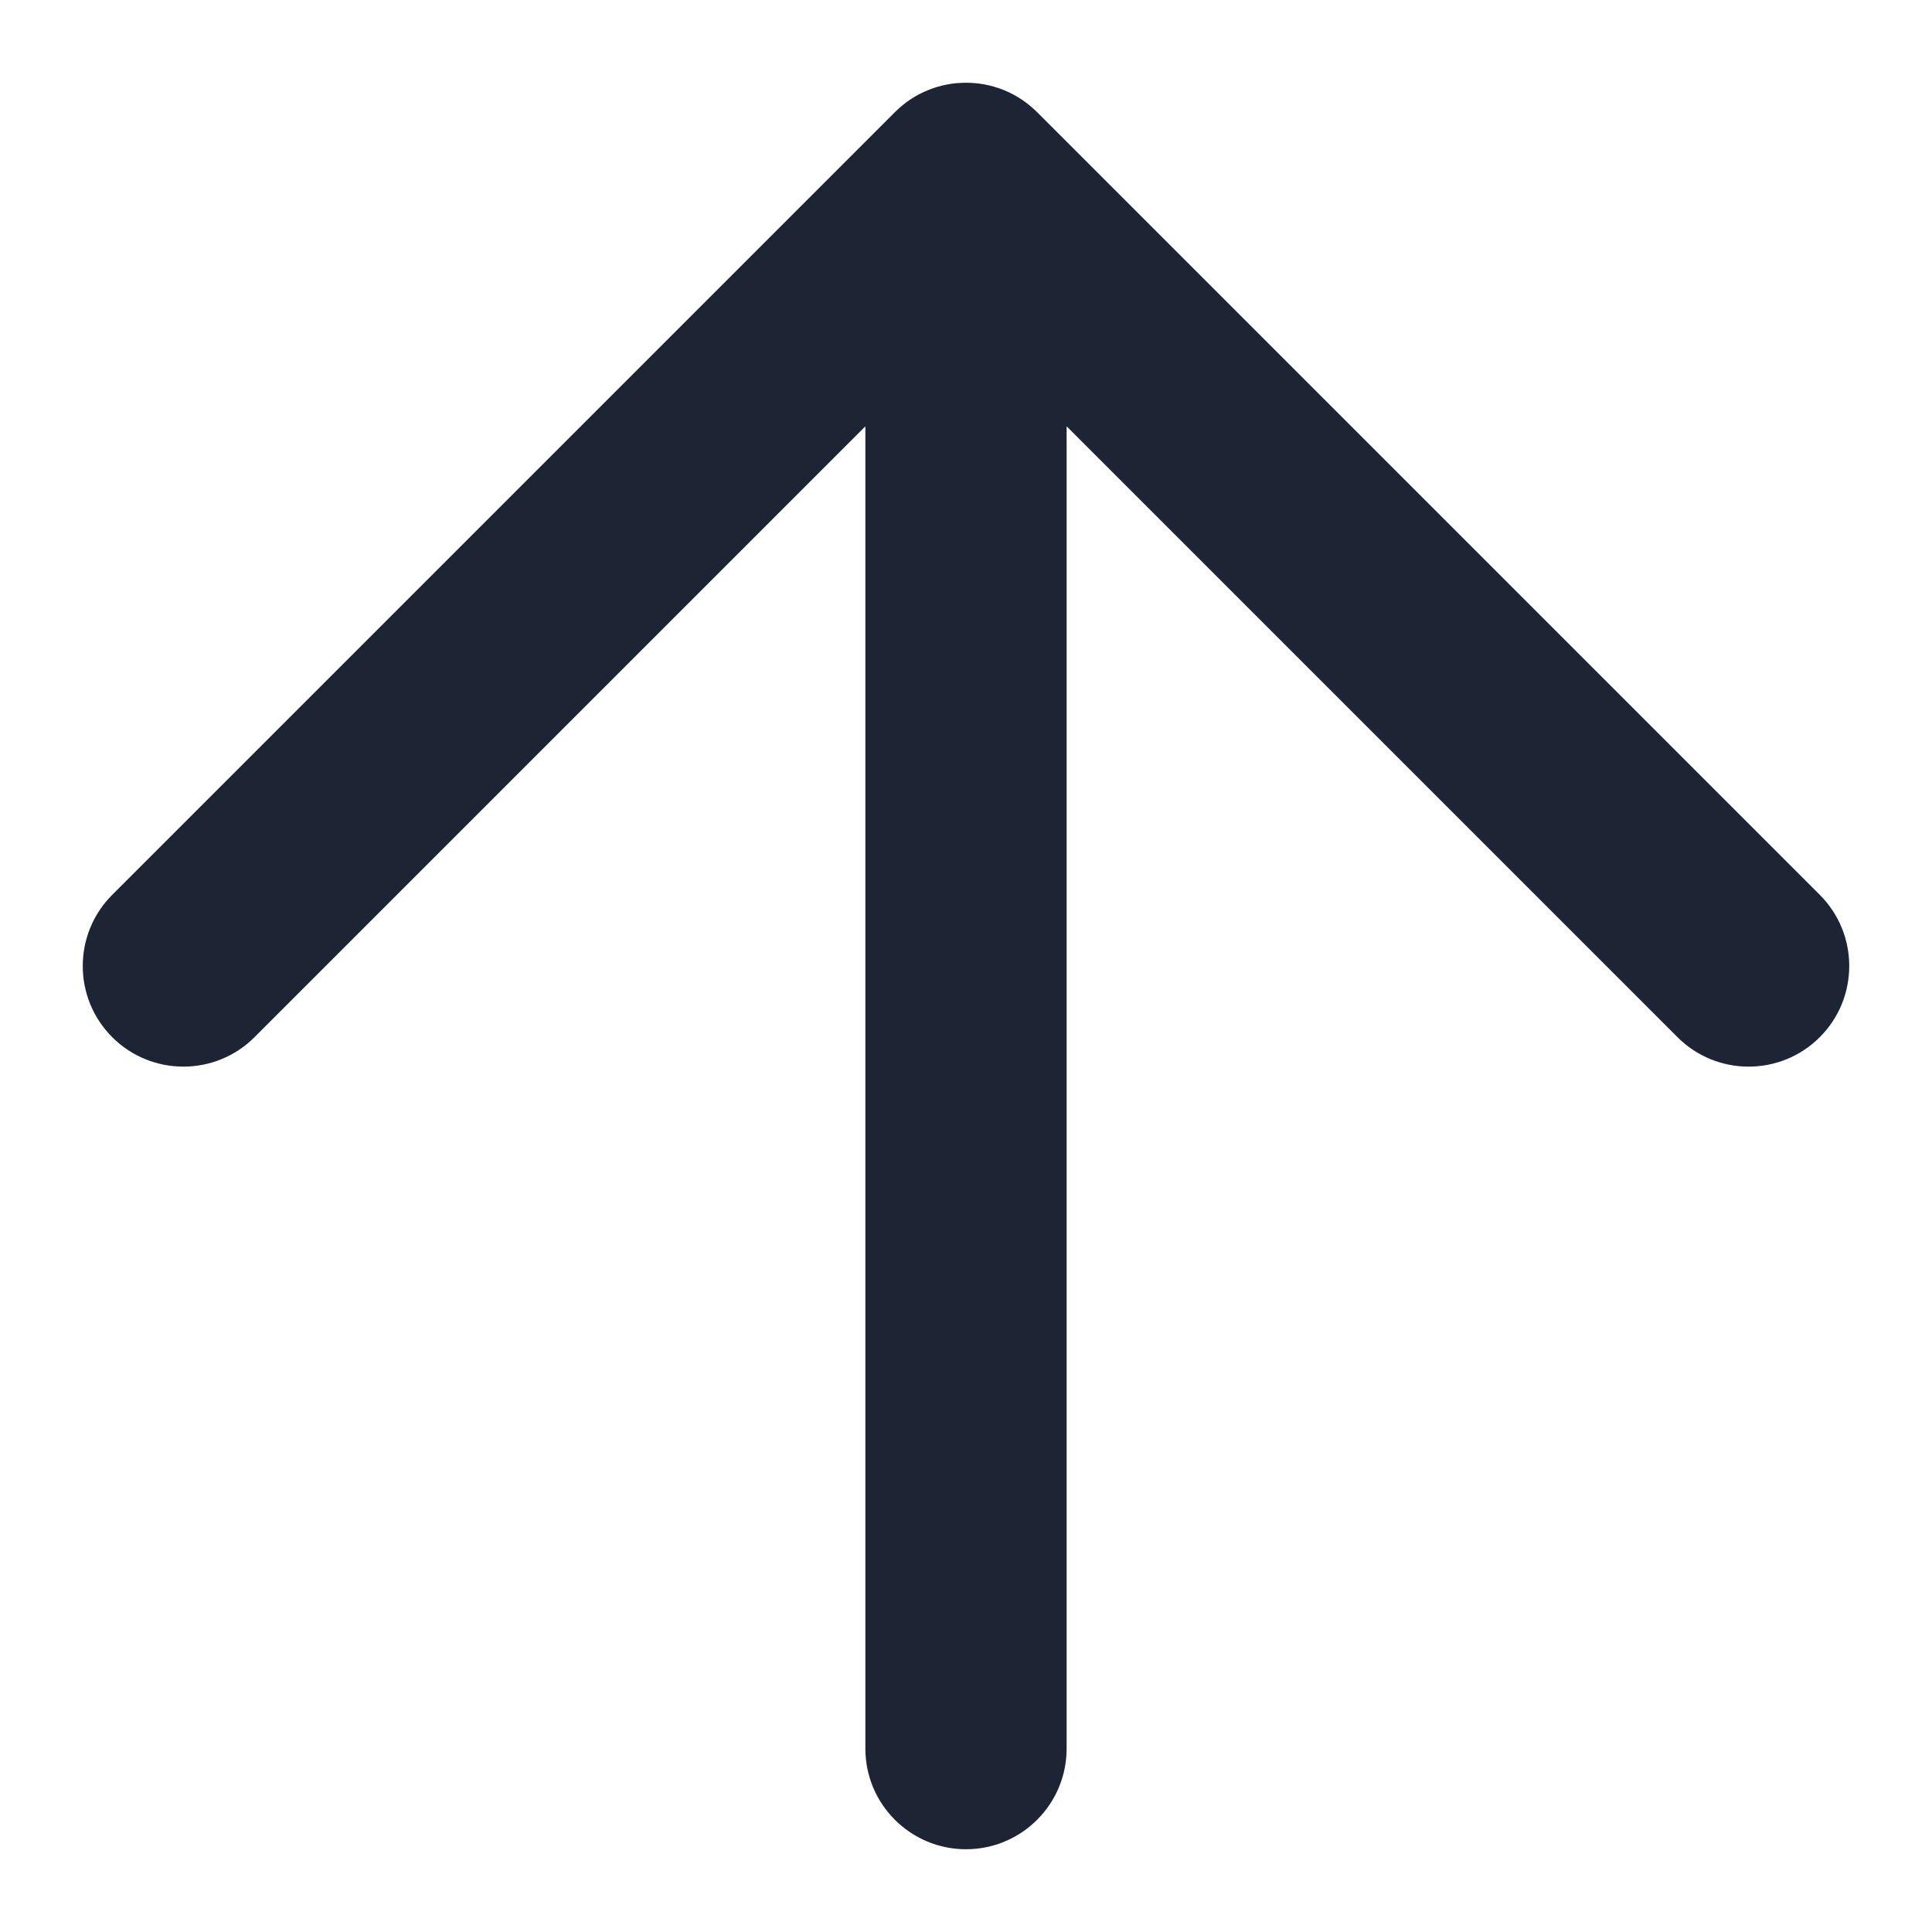 <svg width="12" height="12" viewBox="0 0 12 12" fill="none" xmlns="http://www.w3.org/2000/svg">
<path fill-rule="evenodd" clip-rule="evenodd" d="M10.419 6.442C10.663 6.686 11.059 6.686 11.303 6.442C11.547 6.198 11.547 5.802 11.303 5.558L6.445 0.7C6.435 0.69 6.425 0.681 6.415 0.672C6.305 0.573 6.159 0.514 6 0.514C5.918 0.514 5.841 0.529 5.769 0.558C5.692 0.588 5.62 0.635 5.558 0.697L0.697 5.558C0.453 5.802 0.453 6.198 0.697 6.442C0.941 6.686 1.337 6.686 1.581 6.442L5.375 2.648L5.375 10.861C5.375 11.206 5.655 11.486 6 11.486C6.345 11.486 6.625 11.206 6.625 10.861L6.625 2.648L10.419 6.442Z" fill="#1D2433"/>
</svg>
